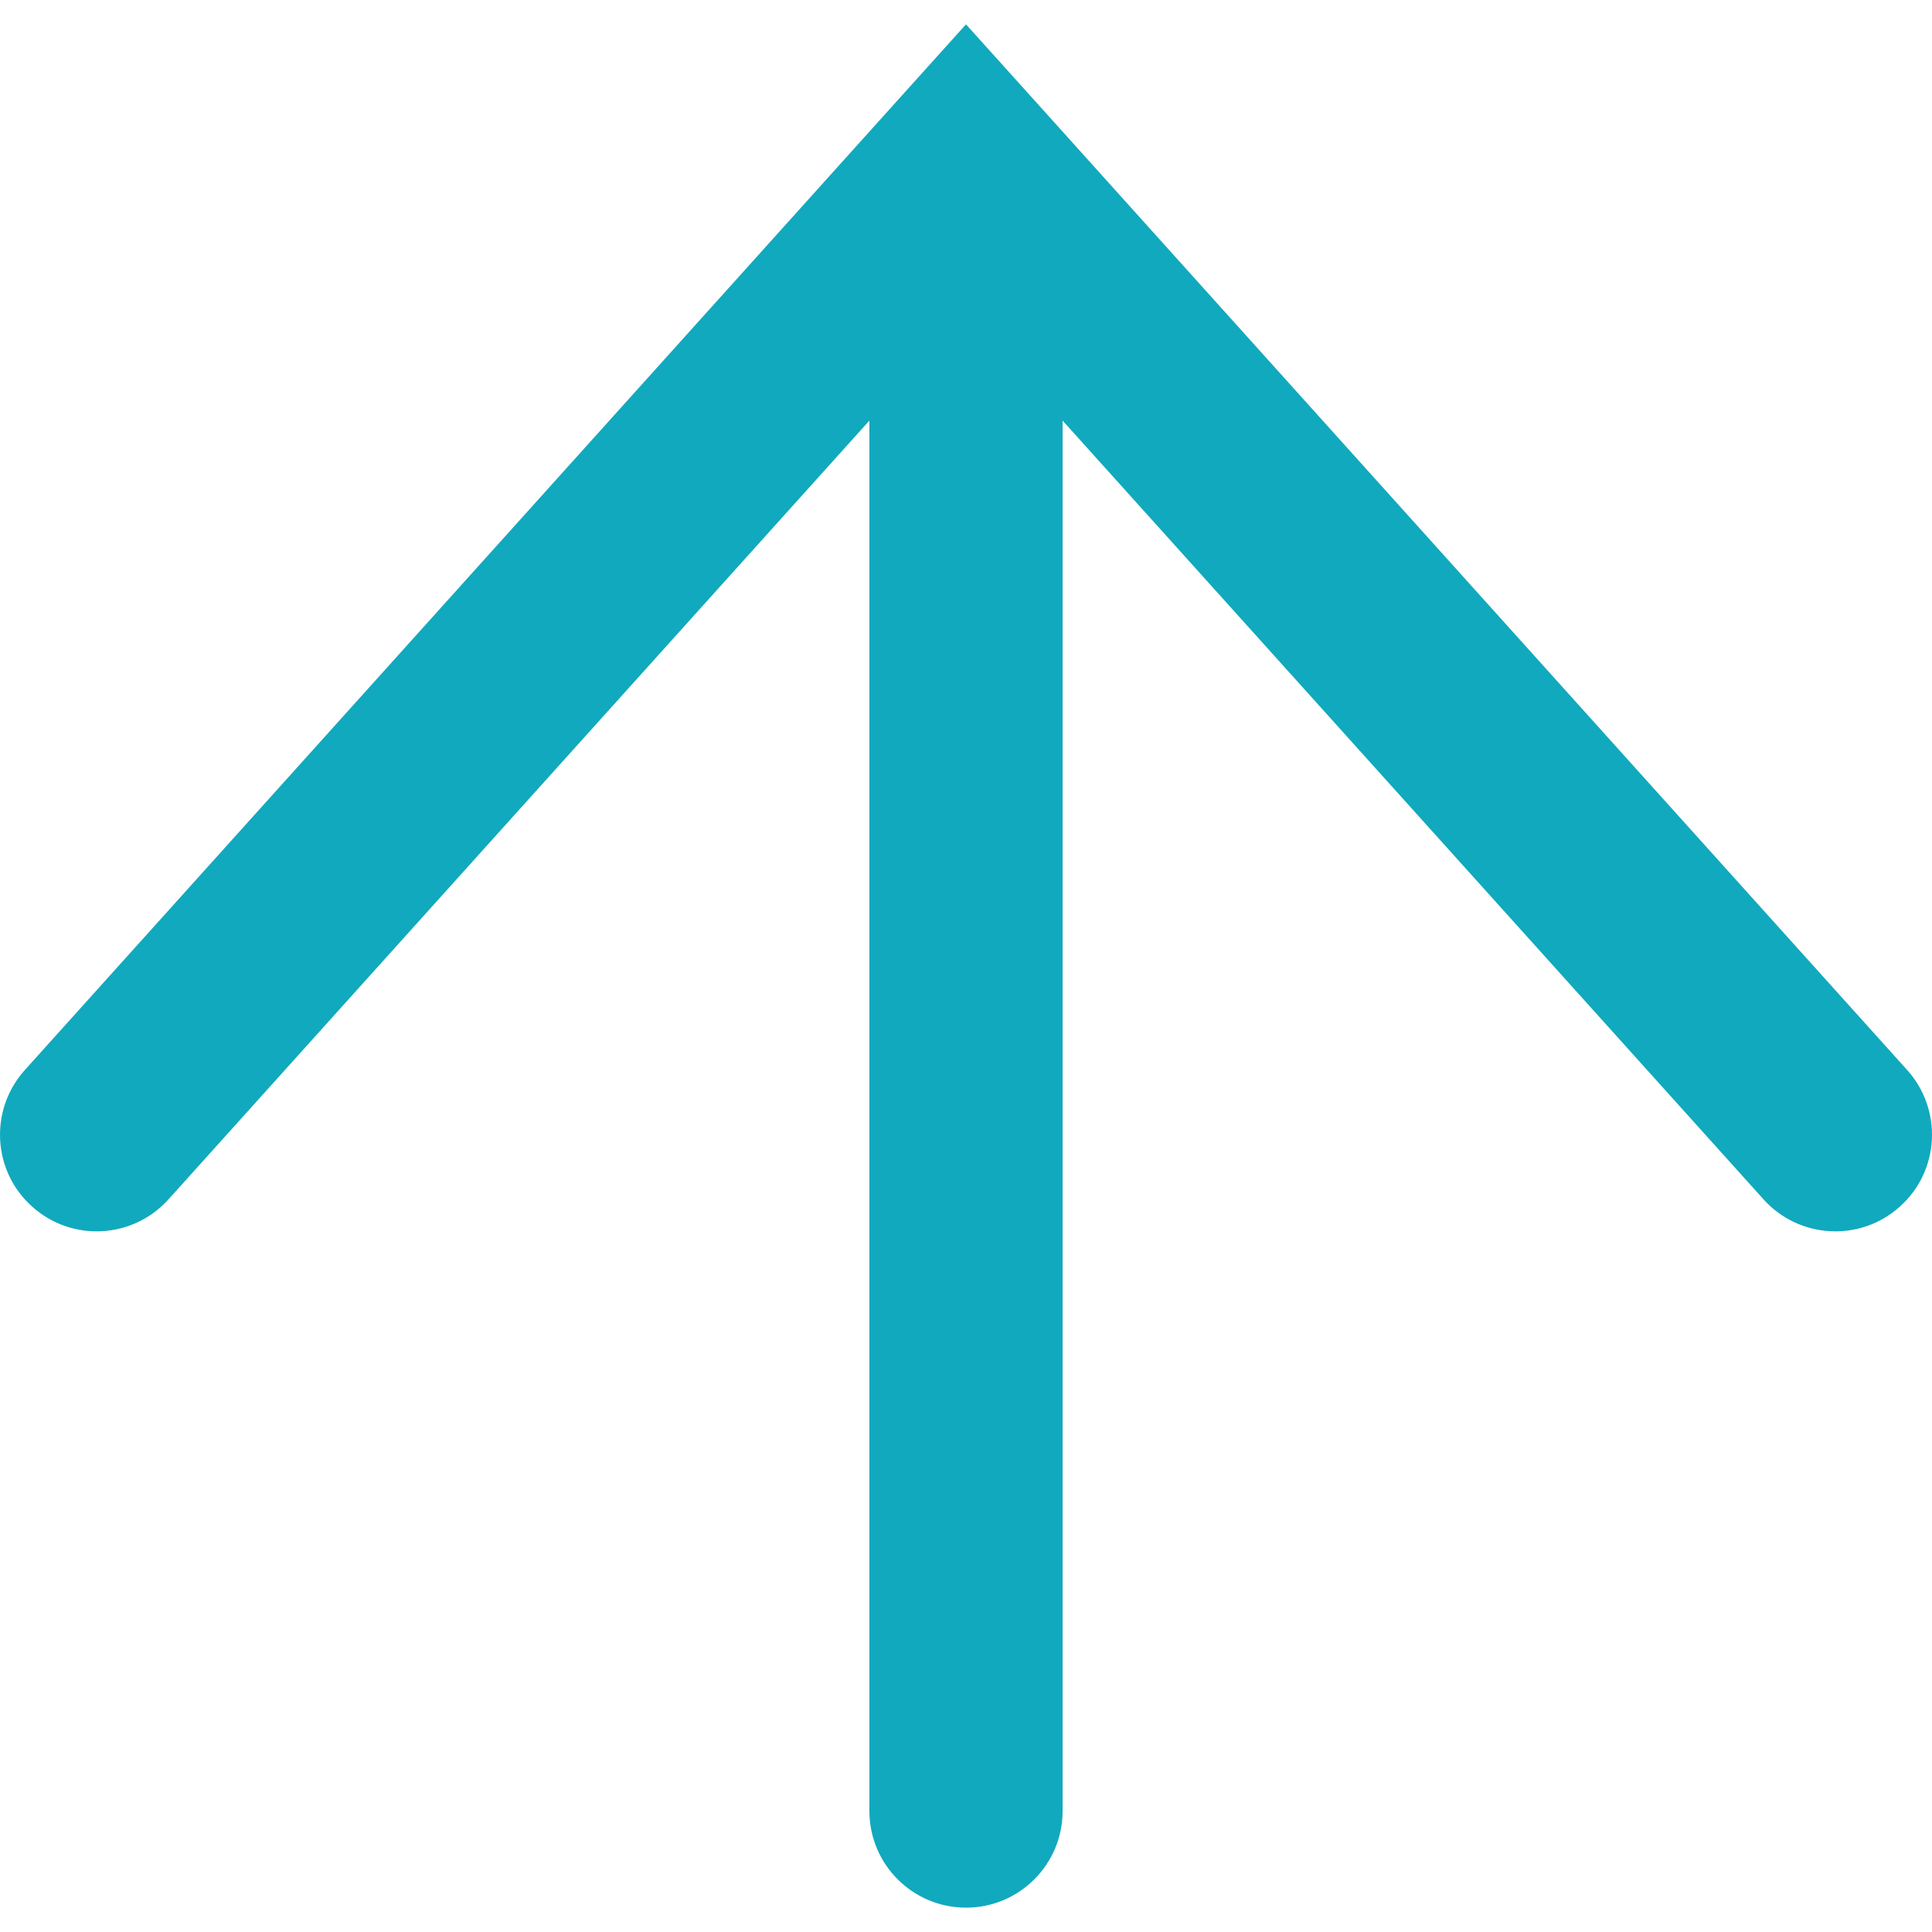 <?xml version="1.0" encoding="UTF-8" standalone="no"?>
<svg width="10px" height="10px" viewBox="0 0 10 10" version="1.1" xmlns="http://www.w3.org/2000/svg" xmlns:xlink="http://www.w3.org/1999/xlink">
    <!-- Generator: Sketch 3.6 (26304) - http://www.bohemiancoding.com/sketch -->
    <title>arrow-up</title>
    <desc>Created with Sketch.</desc>
    <defs></defs>
    <g id="-assets" stroke="none" stroke-width="1" fill="none" fill-rule="evenodd">
        <g id="icons" transform="translate(-154, -40)" fill="#11A9BE">
            <path d="M161.823,44.5 L157.792,40.872 C157.587,40.687 157.57,40.371 157.755,40.166 C157.939,39.96 158.256,39.944 158.461,40.128 L163.461,44.628 L163.874,45 L163.461,45.372 L158.461,49.872 C158.256,50.056 157.939,50.04 157.755,49.834 C157.57,49.629 157.587,49.313 157.792,49.128 L161.823,45.5 L154.626,45.5 C154.35,45.5 154.126,45.276 154.126,45 C154.126,44.724 154.35,44.5 154.626,44.5 L161.823,44.5 Z" id="arrow-up" transform="translate(159, 45) rotate(-90) translate(-159, -45) "></path>
        </g>
    </g>
</svg>